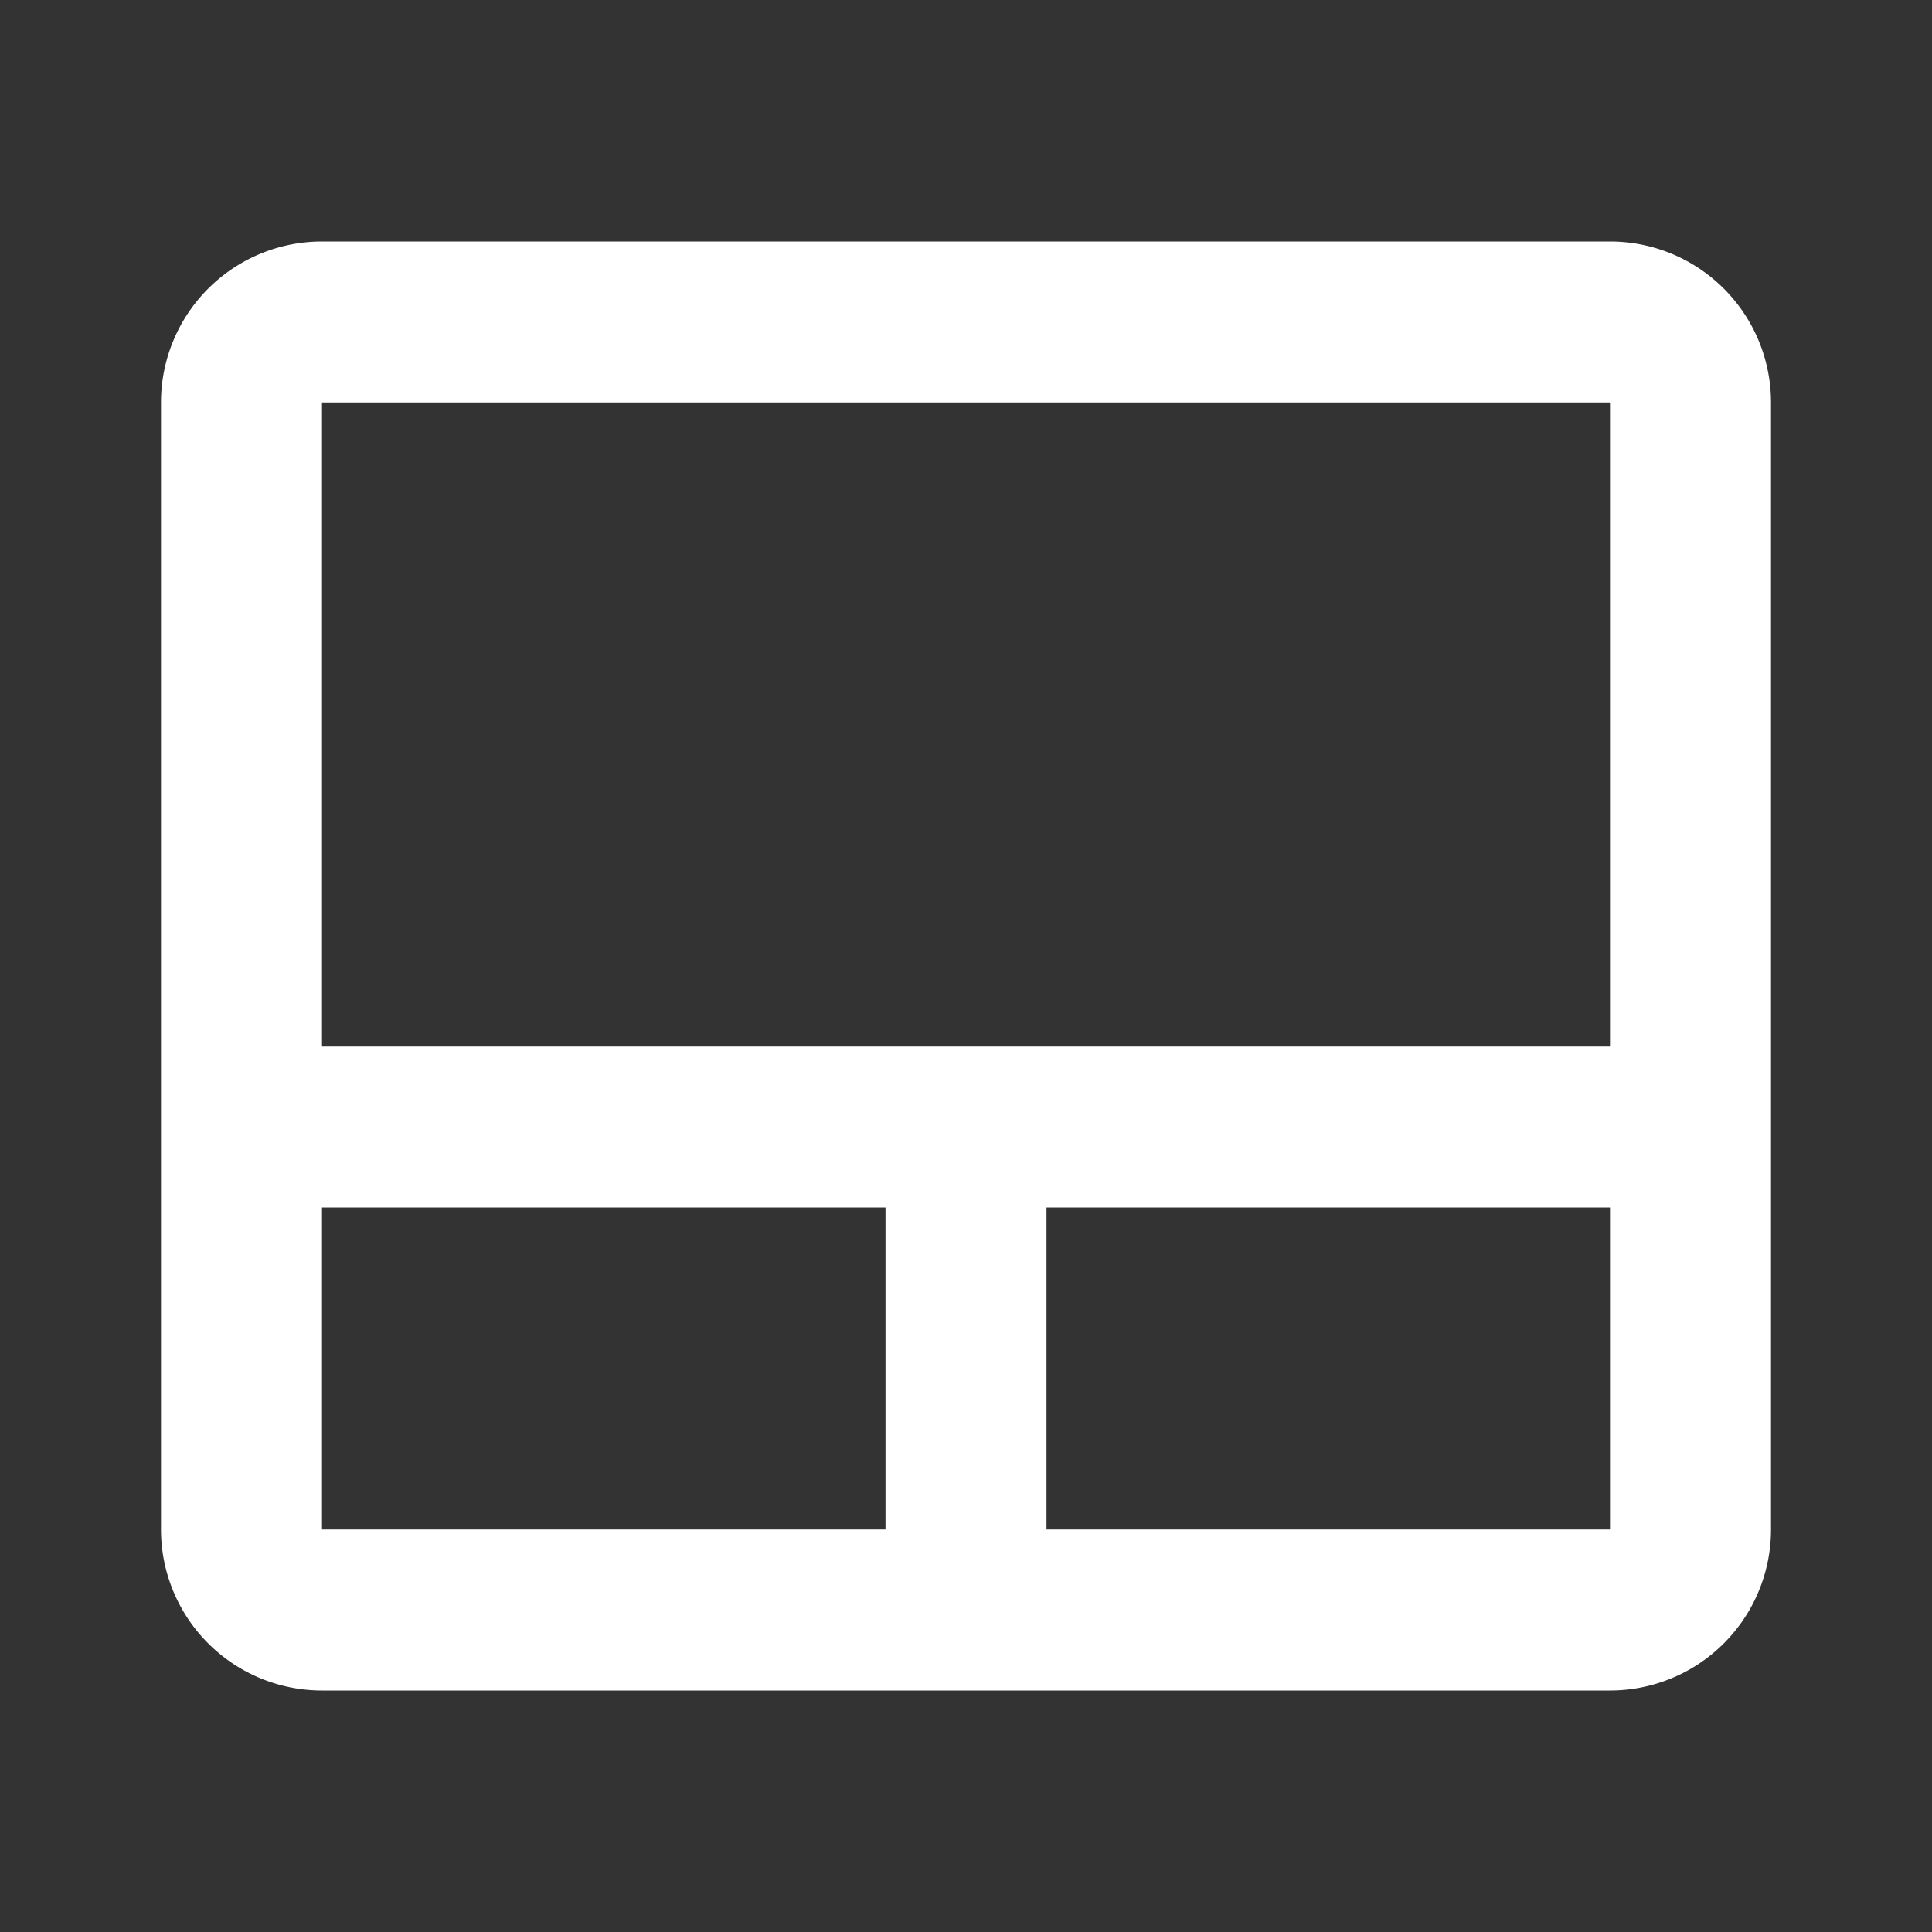 <svg xmlns="http://www.w3.org/2000/svg" fill="white" id="mdi-trackpad" viewBox="0 0 24 24"><rect x="0" y="0" width="24" height="24" fill="#333333" stroke="none"/><path d="M4,3H20A2,2 0 0,1 22,5V19A2,2 0 0,1 20,21H4A2,2 0 0,1 2,19V5A2,2 0 0,1 4,3M4,5V13H20V5H4M4,19H11V15H4V19M20,19V15H13V19H20Z" /></svg>
